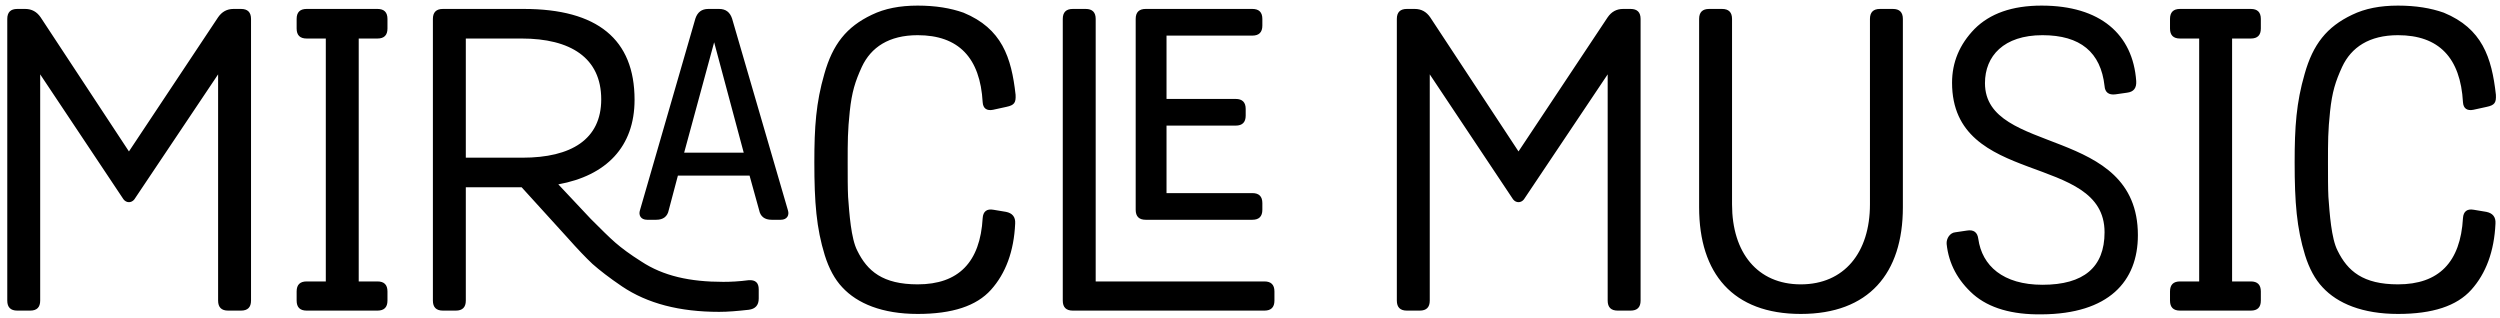 <svg width="330" height="42" viewBox="0 0 330 42" fill="none" xmlns="http://www.w3.org/2000/svg">
<path d="M28.79 39.68V9.815L17.735 26.315C17.35 26.81 16.69 26.81 16.305 26.315L5.305 9.815V39.68C5.305 40.56 4.865 41 3.985 41H2.28C1.4 41 0.96 40.56 0.96 39.68V2.5C0.96 1.62 1.4 1.18 2.28 1.18H3.325C4.205 1.18 4.865 1.565 5.36 2.28L17.02 19.99L28.79 2.28C29.285 1.565 29.945 1.18 30.825 1.18H31.815C32.695 1.18 33.135 1.62 33.135 2.5V39.68C33.135 40.56 32.695 41 31.815 41H30.11C29.23 41 28.79 40.56 28.79 39.68ZM47.351 5.085V37.15H49.826C50.706 37.15 51.146 37.59 51.146 38.47V39.68C51.146 40.56 50.706 41 49.826 41H40.476C39.596 41 39.156 40.56 39.156 39.68V38.47C39.156 37.59 39.596 37.15 40.476 37.15H43.006V5.085H40.476C39.596 5.085 39.156 4.645 39.156 3.765V2.5C39.156 1.62 39.596 1.18 40.476 1.18H49.826C50.706 1.18 51.146 1.62 51.146 2.5V3.765C51.146 4.645 50.706 5.085 49.826 5.085H47.351ZM57.142 39.68V2.5C57.142 1.62 57.582 1.18 58.462 1.18H69.132C78.867 1.18 83.762 5.195 83.762 13.17C83.762 19.385 80.022 23.18 73.697 24.335L77.987 28.9C79.362 30.275 80.407 31.32 81.232 32.035C82.057 32.75 83.157 33.575 84.642 34.51C87.557 36.435 91.077 37.205 95.477 37.205C96.467 37.205 97.567 37.15 98.832 36.985C99.712 36.93 100.152 37.315 100.152 38.195V39.405C100.152 40.285 99.712 40.78 98.832 40.89C97.347 41.055 96.082 41.165 94.927 41.165C89.702 41.165 85.467 40.065 82.112 37.81C80.407 36.655 79.142 35.665 78.207 34.84C77.327 34.015 76.227 32.86 74.907 31.375L68.857 24.72H61.487V39.68C61.487 40.56 61.047 41 60.167 41H58.462C57.582 41 57.142 40.56 57.142 39.68ZM98.942 23.18H89.482L88.272 27.745C88.107 28.57 87.557 29.01 86.622 29.01H85.412C84.587 29.01 84.257 28.405 84.477 27.745L91.792 2.445C92.067 1.62 92.617 1.18 93.497 1.18H94.927C95.807 1.18 96.357 1.62 96.632 2.445L104.002 27.745C104.222 28.405 103.892 29.01 103.067 29.01H101.857C100.922 29.01 100.372 28.57 100.207 27.745L98.942 23.18ZM79.362 13.115C79.362 7.615 75.292 5.085 68.857 5.085H61.487V20.815H68.967C75.402 20.815 79.362 18.395 79.362 13.115ZM90.307 20.155H98.172L94.267 5.58L90.307 20.155ZM121.133 37.535C126.523 37.535 129.383 34.62 129.713 28.79C129.768 27.91 130.263 27.525 131.143 27.69L132.793 27.965C133.618 28.13 134.058 28.625 134.003 29.505C133.838 33.19 132.738 36.105 130.813 38.25C128.888 40.395 125.698 41.44 121.133 41.44C116.458 41.44 113.158 40.065 111.178 37.92C110.188 36.875 109.418 35.445 108.868 33.685C107.768 30.11 107.493 26.755 107.493 21.42C107.493 16.745 107.713 13.555 108.813 9.76C109.913 5.855 111.728 3.545 115.083 1.95C116.788 1.125 118.768 0.74 121.133 0.74C123.498 0.74 125.478 1.07 127.183 1.675C132.243 3.765 133.508 7.56 134.058 12.51C134.113 13.555 133.893 13.885 132.848 14.105L131.088 14.49C130.263 14.655 129.768 14.325 129.713 13.5C129.383 7.615 126.523 4.645 121.133 4.645C117.338 4.645 114.973 6.24 113.763 8.825C112.883 10.75 112.443 12.125 112.168 14.71C111.893 17.295 111.893 18.725 111.893 21.42C111.893 23.345 111.893 24.83 111.948 25.985C112.113 28.185 112.333 31.485 113.158 33.08C114.478 35.775 116.513 37.535 121.133 37.535ZM140.286 39.68V2.5C140.286 1.62 140.726 1.18 141.606 1.18H143.311C144.191 1.18 144.631 1.62 144.631 2.5V37.15H166.906C167.786 37.15 168.226 37.59 168.226 38.47V39.68C168.226 40.56 167.786 41 166.906 41H141.606C140.726 41 140.286 40.56 140.286 39.68ZM153.981 16.58V25.49H165.311C166.191 25.49 166.631 25.93 166.631 26.81V27.69C166.631 28.57 166.191 29.01 165.311 29.01H151.231C150.351 29.01 149.911 28.57 149.911 27.69V2.5C149.911 1.62 150.351 1.18 151.231 1.18H165.311C166.191 1.18 166.631 1.62 166.631 2.5V3.38C166.631 4.26 166.191 4.7 165.311 4.7H153.981V13.06H163.111C163.991 13.06 164.431 13.5 164.431 14.38V15.26C164.431 16.14 163.991 16.58 163.111 16.58H153.981ZM212.213 39.68V9.815L201.158 26.315C200.773 26.81 200.113 26.81 199.728 26.315L188.728 9.815V39.68C188.728 40.56 188.288 41 187.408 41H185.703C184.823 41 184.383 40.56 184.383 39.68V2.5C184.383 1.62 184.823 1.18 185.703 1.18H186.748C187.628 1.18 188.288 1.565 188.783 2.28L200.443 19.99L212.213 2.28C212.708 1.565 213.368 1.18 214.248 1.18H215.238C216.118 1.18 216.558 1.62 216.558 2.5V39.68C216.558 40.56 216.118 41 215.238 41H213.533C212.653 41 212.213 40.56 212.213 39.68ZM246.834 26.975V2.5C246.834 1.62 247.274 1.18 248.154 1.18H249.859C250.739 1.18 251.179 1.62 251.179 2.5V27.36C251.179 36.105 246.669 41.44 237.704 41.44C228.739 41.44 224.284 36.105 224.284 27.36V2.5C224.284 1.62 224.724 1.18 225.604 1.18H227.309C228.189 1.18 228.629 1.62 228.629 2.5V26.975C228.629 33.355 231.984 37.535 237.704 37.535C243.424 37.535 246.834 33.355 246.834 26.975ZM269.606 37.59C275.051 37.59 277.801 35.28 277.801 30.66C277.801 20.045 257.671 24.775 257.671 10.915C257.671 8.22 258.661 5.855 260.641 3.82C262.676 1.785 265.591 0.74 269.496 0.74C277.251 0.74 281.541 4.535 281.981 10.695C282.036 11.63 281.651 12.125 280.771 12.235L279.231 12.455C278.351 12.565 277.856 12.18 277.801 11.355C277.306 6.9 274.611 4.645 269.606 4.645C264.491 4.645 262.016 7.395 262.016 10.97C262.016 20.595 282.201 16.47 282.201 31.045C282.201 37.15 278.351 41.44 269.496 41.495C265.591 41.55 262.566 40.67 260.476 38.855C258.441 37.04 257.231 34.84 256.956 32.2C256.901 31.485 257.396 30.715 258.111 30.66L259.596 30.44C260.531 30.275 261.026 30.66 261.136 31.54C261.631 35.06 264.381 37.59 269.606 37.59ZM294.636 5.085V37.15H297.111C297.991 37.15 298.431 37.59 298.431 38.47V39.68C298.431 40.56 297.991 41 297.111 41H287.761C286.881 41 286.441 40.56 286.441 39.68V38.47C286.441 37.59 286.881 37.15 287.761 37.15H290.291V5.085H287.761C286.881 5.085 286.441 4.645 286.441 3.765V2.5C286.441 1.62 286.881 1.18 287.761 1.18H297.111C297.991 1.18 298.431 1.62 298.431 2.5V3.765C298.431 4.645 297.991 5.085 297.111 5.085H294.636ZM316.533 37.535C321.923 37.535 324.783 34.62 325.113 28.79C325.168 27.91 325.663 27.525 326.543 27.69L328.193 27.965C329.018 28.13 329.458 28.625 329.403 29.505C329.238 33.19 328.138 36.105 326.213 38.25C324.288 40.395 321.098 41.44 316.533 41.44C311.858 41.44 308.558 40.065 306.578 37.92C305.588 36.875 304.818 35.445 304.268 33.685C303.168 30.11 302.893 26.755 302.893 21.42C302.893 16.745 303.113 13.555 304.213 9.76C305.313 5.855 307.128 3.545 310.483 1.95C312.188 1.125 314.168 0.74 316.533 0.74C318.898 0.74 320.878 1.07 322.583 1.675C327.643 3.765 328.908 7.56 329.458 12.51C329.513 13.555 329.293 13.885 328.248 14.105L326.488 14.49C325.663 14.655 325.168 14.325 325.113 13.5C324.783 7.615 321.923 4.645 316.533 4.645C312.738 4.645 310.373 6.24 309.163 8.825C308.283 10.75 307.843 12.125 307.568 14.71C307.293 17.295 307.293 18.725 307.293 21.42C307.293 23.345 307.293 24.83 307.348 25.985C307.513 28.185 307.733 31.485 308.558 33.08C309.878 35.775 311.913 37.535 316.533 37.535Z" fill="black"/>
</svg>
